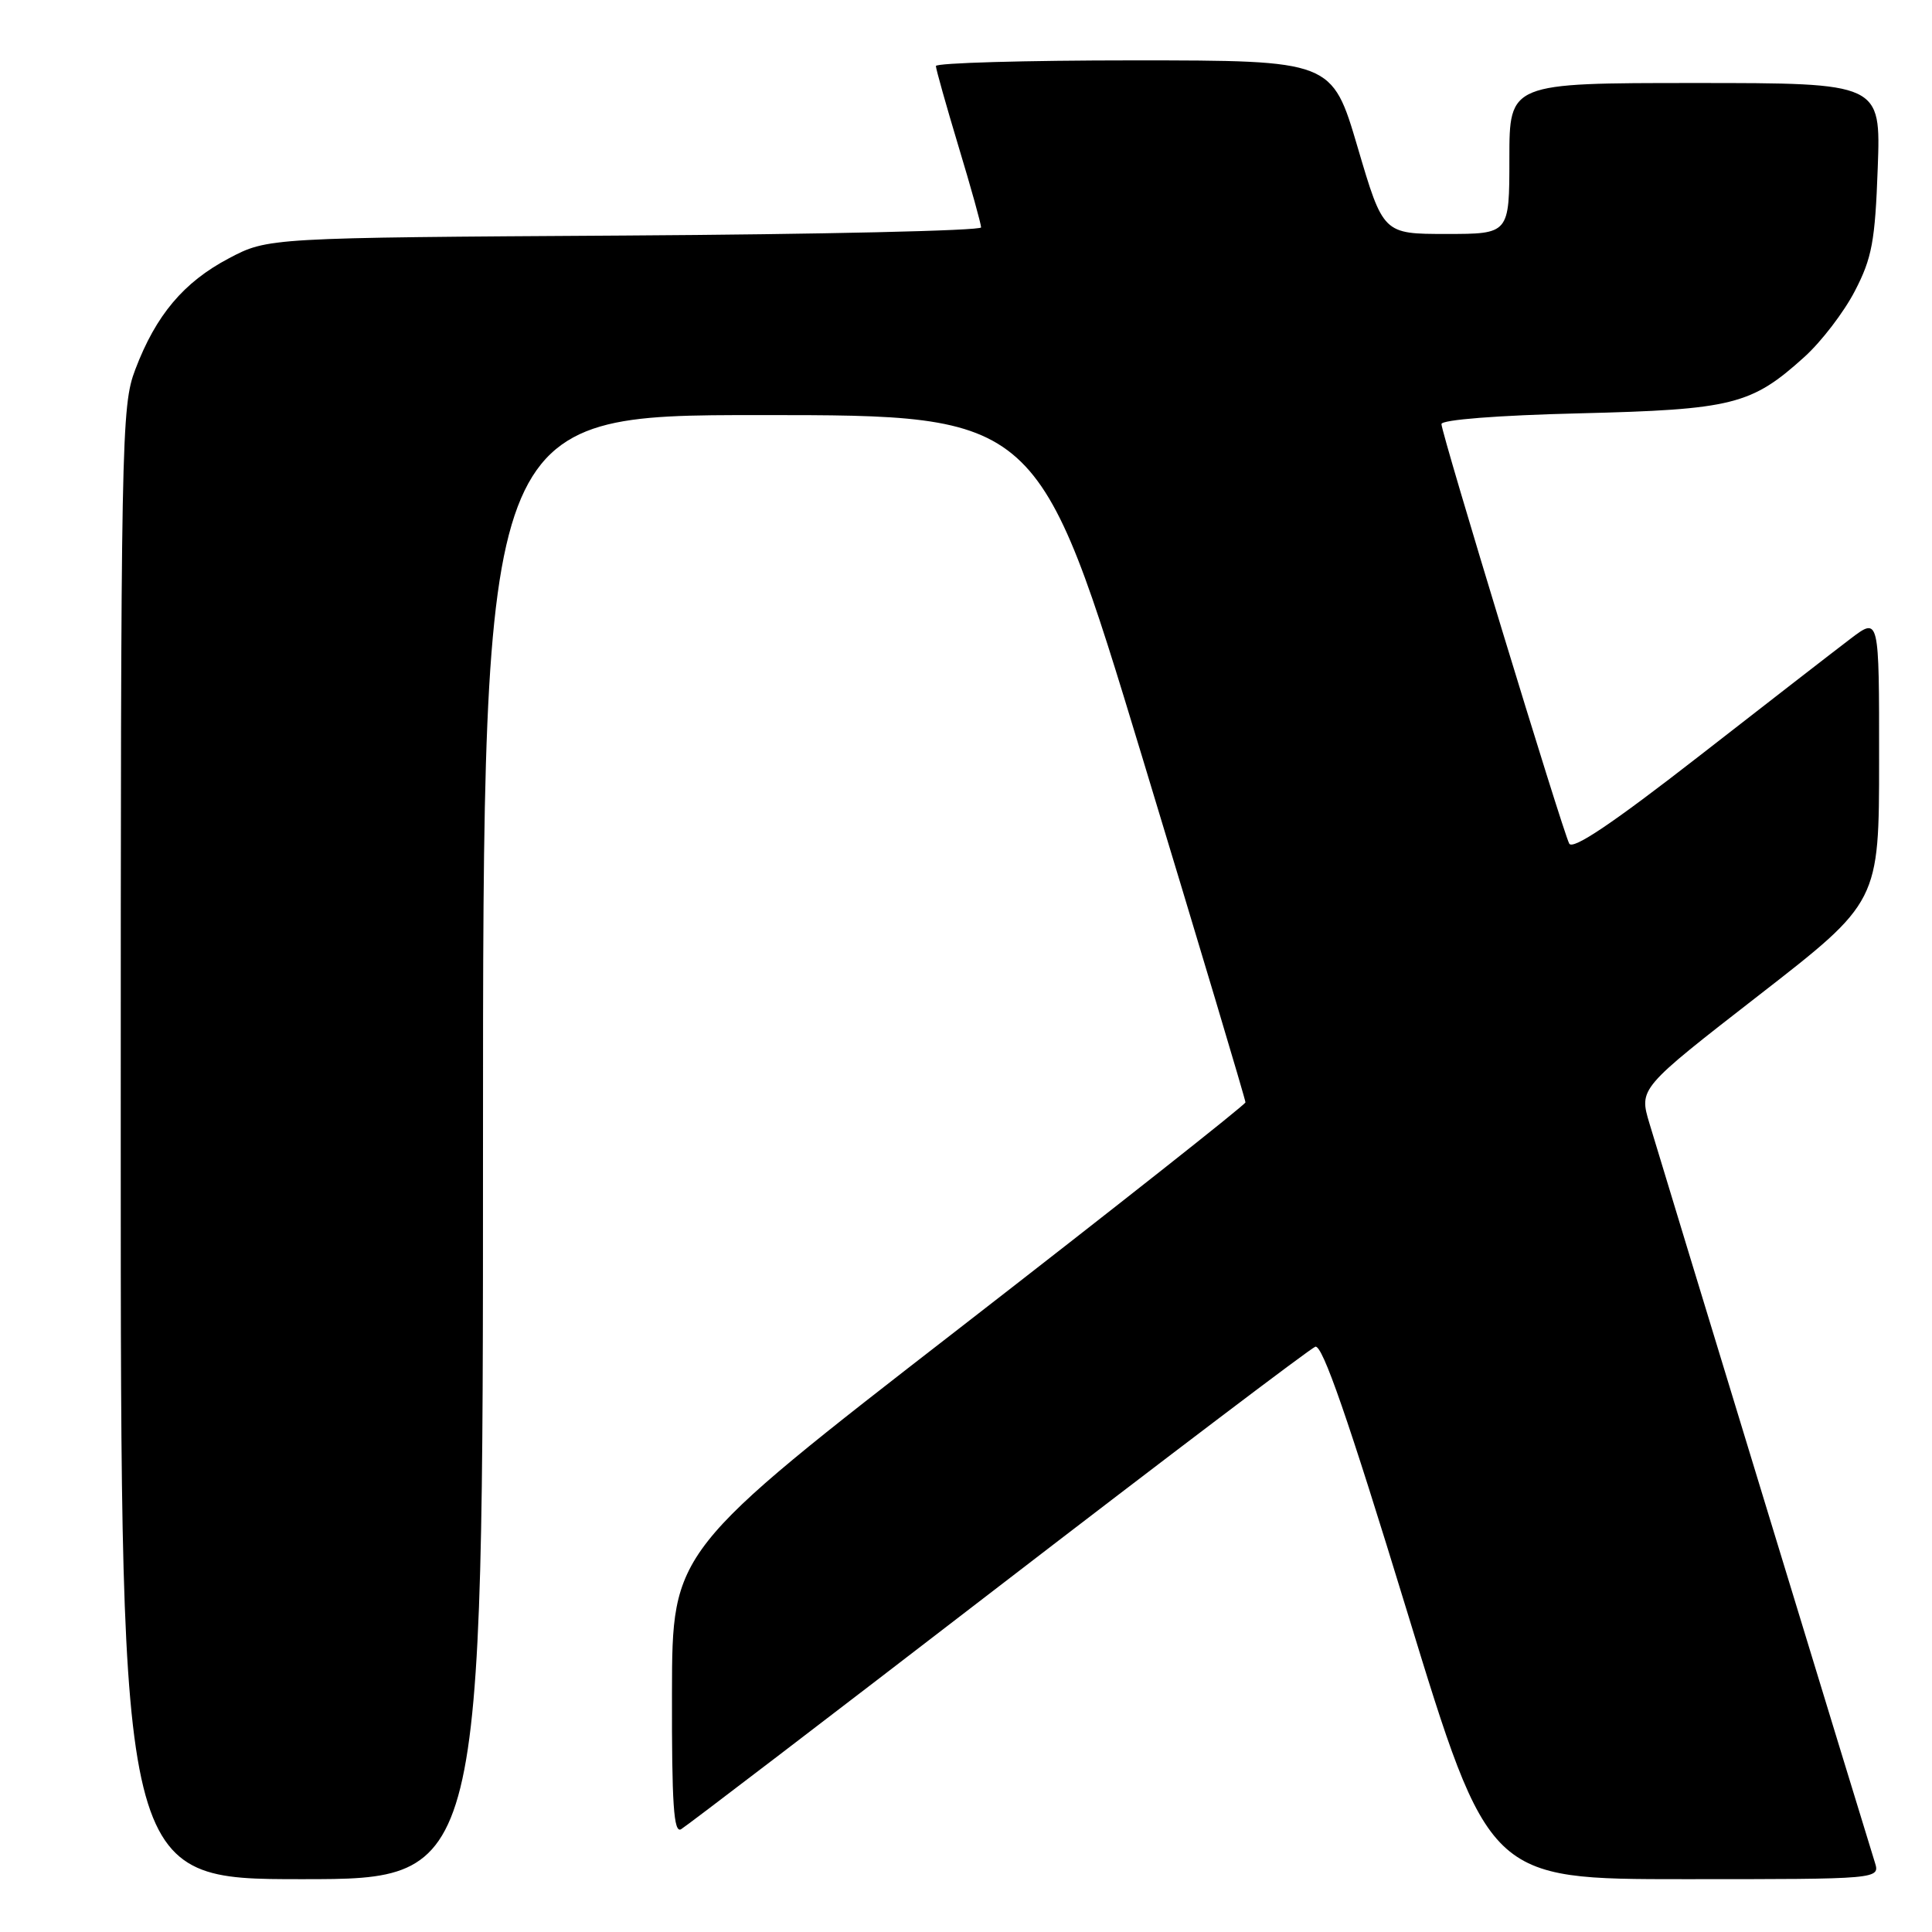 <?xml version="1.0" encoding="UTF-8" standalone="no"?>
<!DOCTYPE svg PUBLIC "-//W3C//DTD SVG 1.1//EN" "http://www.w3.org/Graphics/SVG/1.1/DTD/svg11.dtd" >
<svg xmlns="http://www.w3.org/2000/svg" xmlns:xlink="http://www.w3.org/1999/xlink" version="1.1" viewBox="0 0 256 256">
 <g >
 <path fill="currentColor"
d=" M 64.00 152.00 C 64.00 55.00 64.00 55.00 100.80 55.00 C 137.60 55.00 137.60 55.00 151.33 100.25 C 158.88 125.14 165.05 145.76 165.03 146.07 C 165.01 146.38 147.92 159.88 127.04 176.07 C 89.07 205.50 89.07 205.50 89.04 224.31 C 89.01 239.09 89.27 242.96 90.25 242.38 C 90.94 241.98 109.84 227.54 132.25 210.29 C 154.66 193.05 173.57 178.72 174.28 178.45 C 175.21 178.09 178.62 187.93 186.43 213.48 C 197.29 249.00 197.29 249.00 223.21 249.00 C 249.13 249.00 249.13 249.00 248.42 246.75 C 247.41 243.56 220.23 154.47 218.56 148.86 C 217.17 144.22 217.17 144.22 233.08 131.86 C 248.99 119.50 248.99 119.50 248.99 100.63 C 249.00 81.76 249.00 81.76 245.25 84.60 C 243.19 86.16 234.10 93.21 225.06 100.25 C 213.70 109.09 208.40 112.66 207.93 111.78 C 207.04 110.10 191.00 57.44 191.00 56.19 C 191.00 55.62 198.48 55.03 209.25 54.77 C 229.59 54.27 232.07 53.65 239.10 47.29 C 241.33 45.28 244.34 41.35 245.78 38.56 C 248.05 34.19 248.46 31.97 248.81 22.25 C 249.22 11.00 249.22 11.00 224.61 11.00 C 200.00 11.00 200.00 11.00 200.00 21.00 C 200.00 31.00 200.00 31.00 191.64 31.00 C 183.28 31.00 183.28 31.00 179.89 19.50 C 176.50 8.01 176.50 8.01 150.25 8.00 C 135.81 8.00 124.01 8.34 124.01 8.75 C 124.02 9.16 125.37 13.96 127.01 19.41 C 128.66 24.86 130.00 29.69 130.00 30.13 C 130.00 30.57 108.74 31.05 82.75 31.21 C 35.50 31.50 35.50 31.50 30.31 34.24 C 24.34 37.39 20.66 41.75 17.93 48.95 C 16.07 53.83 16.00 57.68 16.00 151.51 C 16.00 249.00 16.00 249.00 40.00 249.00 C 64.00 249.00 64.00 249.00 64.00 152.00 Z "/>
</g>
</svg>